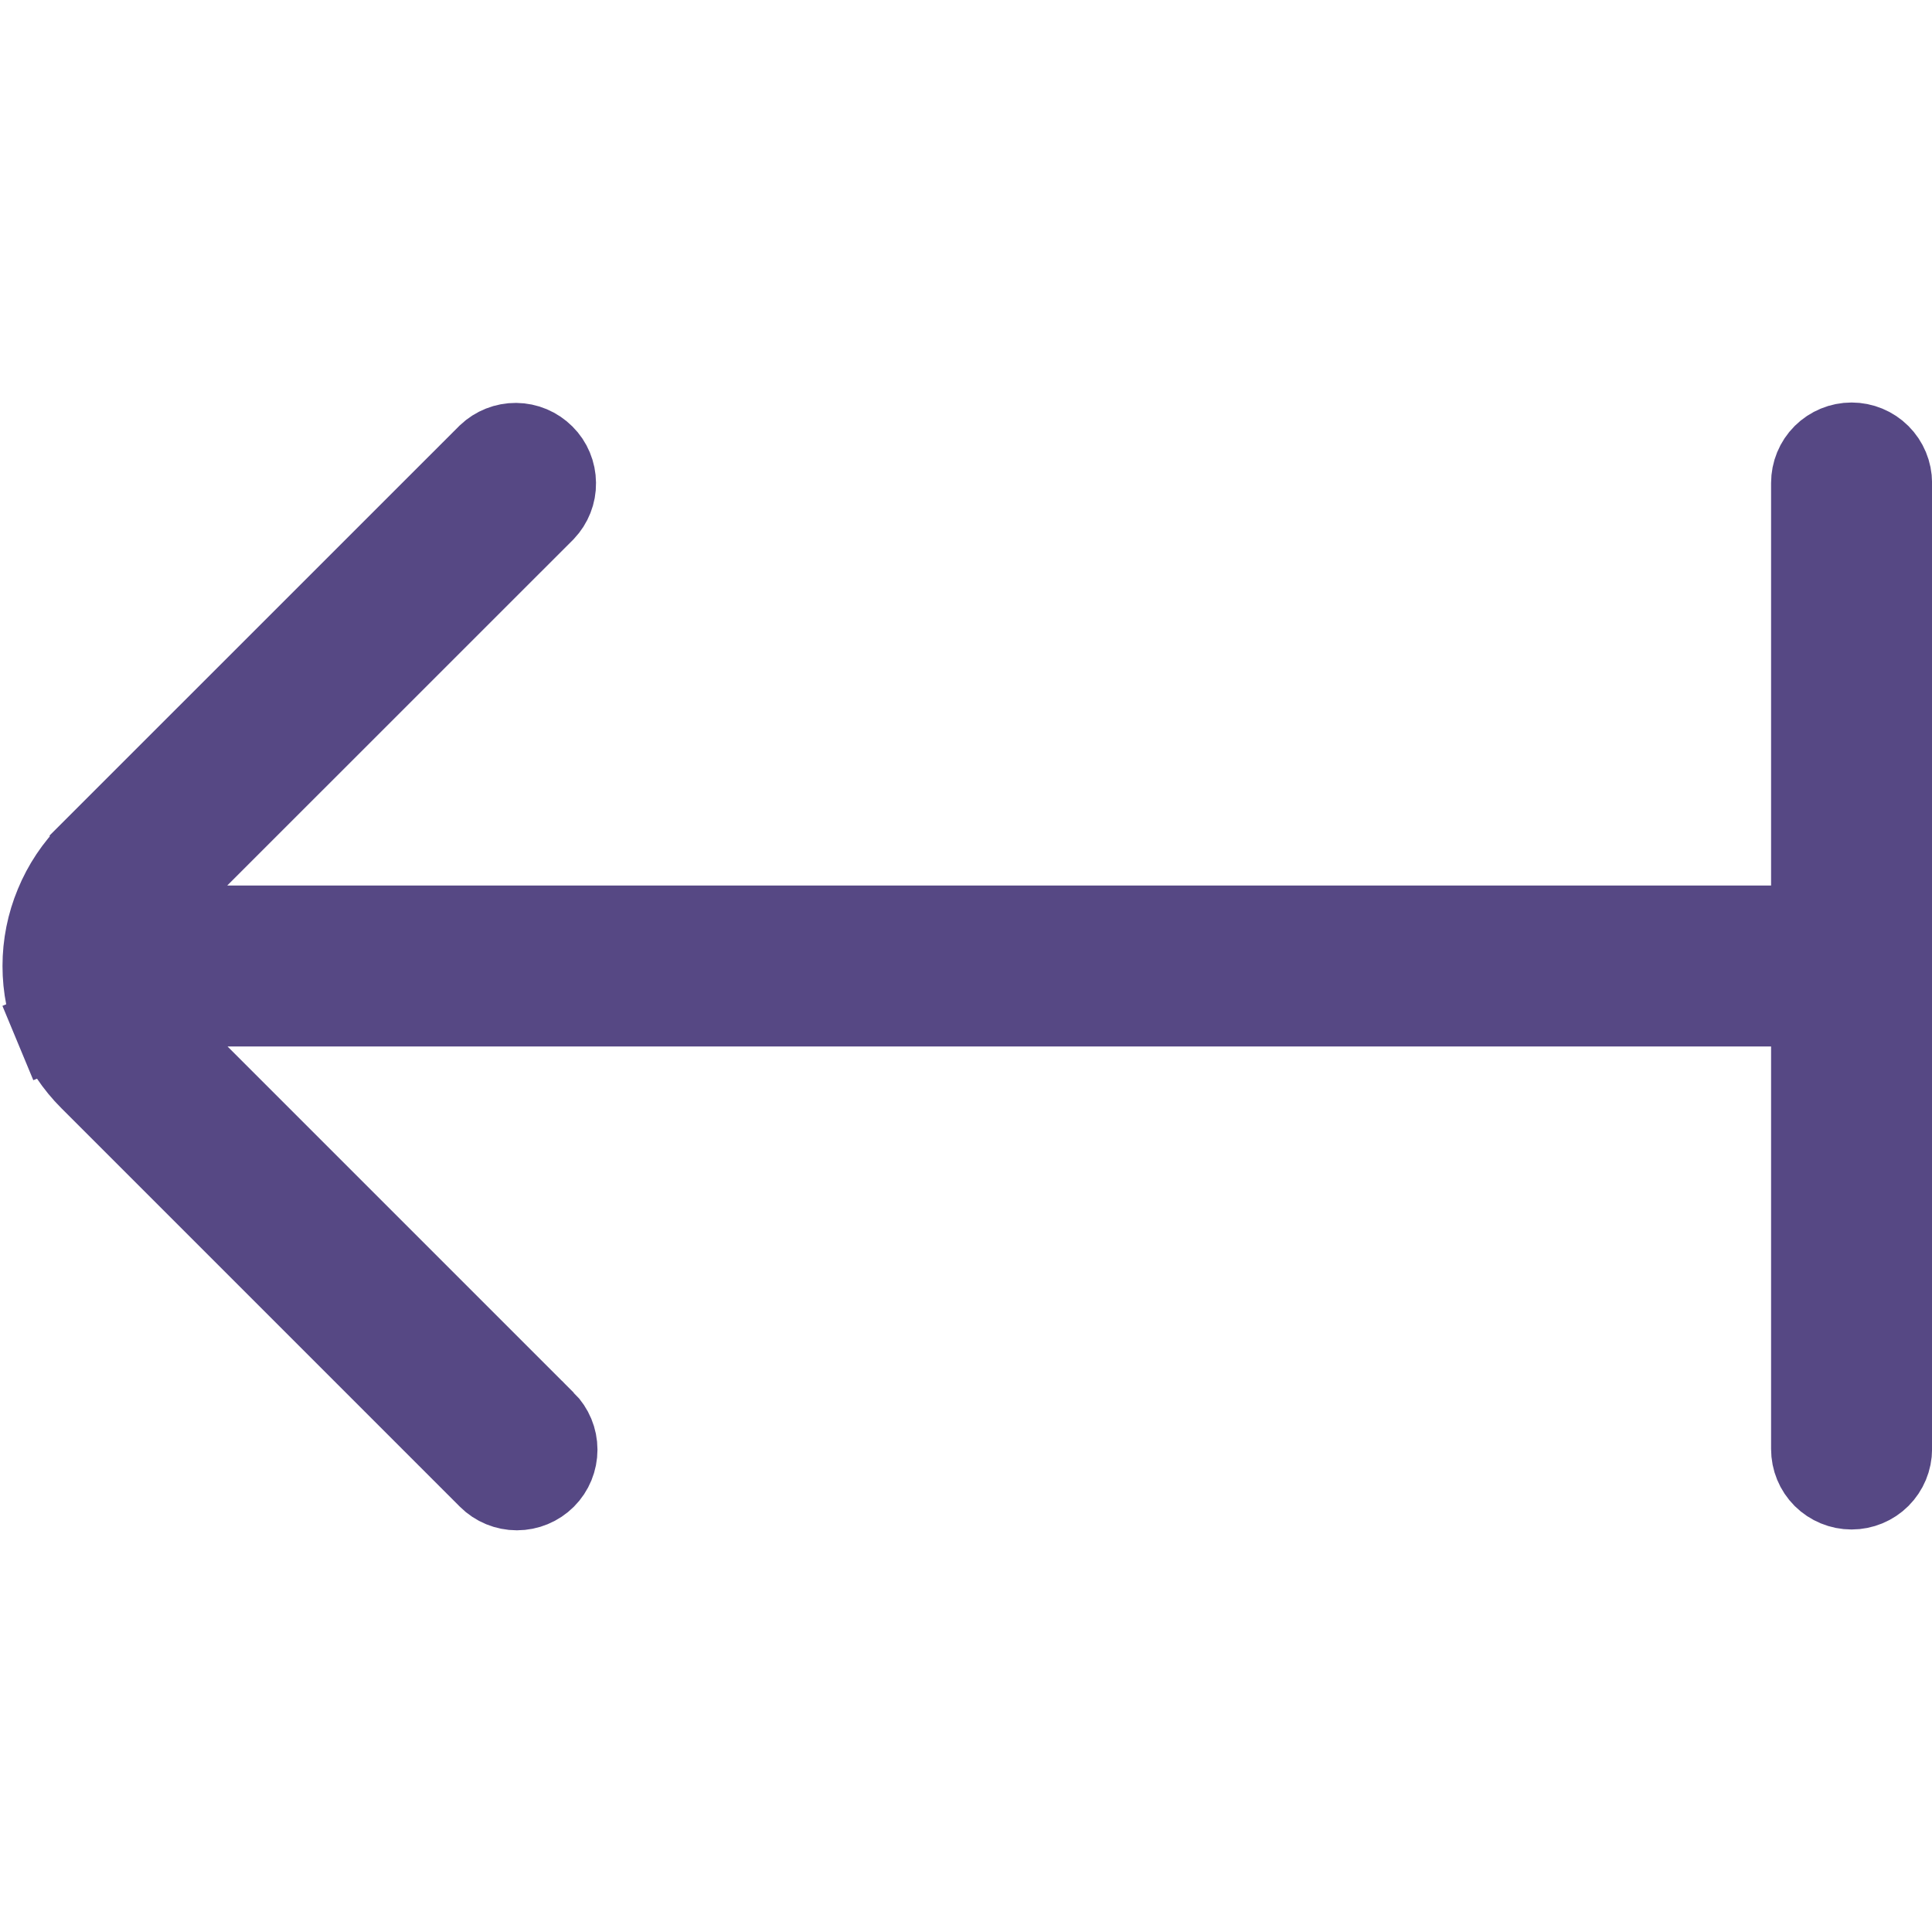 <svg width="24" height="24" viewBox="0 0 24 24" fill="none" xmlns="http://www.w3.org/2000/svg">
<g clip-path="url(#clip0_327_10201)">
<path d="M22.001 11.5L22.501 11.5L22.501 11L22.501 6C22.501 5.867 22.553 5.74 22.647 5.646C22.741 5.553 22.868 5.5 23.001 5.5C23.133 5.5 23.261 5.553 23.354 5.646C23.448 5.74 23.501 5.867 23.501 6L23.501 18C23.501 18.133 23.448 18.26 23.354 18.354C23.261 18.447 23.133 18.5 23.001 18.5C22.868 18.5 22.741 18.447 22.647 18.354C22.553 18.26 22.501 18.133 22.501 18L22.501 13L22.501 12.5L22.001 12.5L2.828 12.5L1.621 12.5L2.474 13.354L6.774 17.654L6.775 17.654C6.869 17.748 6.922 17.875 6.922 18.008C6.922 18.141 6.87 18.269 6.776 18.363C6.682 18.457 6.554 18.51 6.421 18.51C6.289 18.51 6.161 18.458 6.067 18.364C6.067 18.364 6.067 18.364 6.067 18.364L1.117 13.414L1.117 13.414C0.931 13.229 0.784 13.008 0.684 12.765L0.222 12.957L0.684 12.765C0.583 12.523 0.531 12.263 0.531 12C0.531 11.737 0.583 11.477 0.684 11.235C0.784 10.992 0.931 10.771 1.117 10.586L1.117 10.585L6.06 5.643C6.154 5.554 6.279 5.504 6.409 5.505C6.54 5.506 6.665 5.559 6.758 5.652C6.851 5.744 6.903 5.87 6.904 6.001C6.906 6.131 6.856 6.256 6.767 6.35L2.47 10.646L1.617 11.5L2.824 11.5L22.001 11.5Z" fill="#564884" stroke="#564884"/>
</g>
<defs>
<clipPath id="clip0_327_10201">
<rect width="24" height="24" fill="white" transform="translate(0 24) rotate(-90)"/>
</clipPath>
</defs>
</svg>
